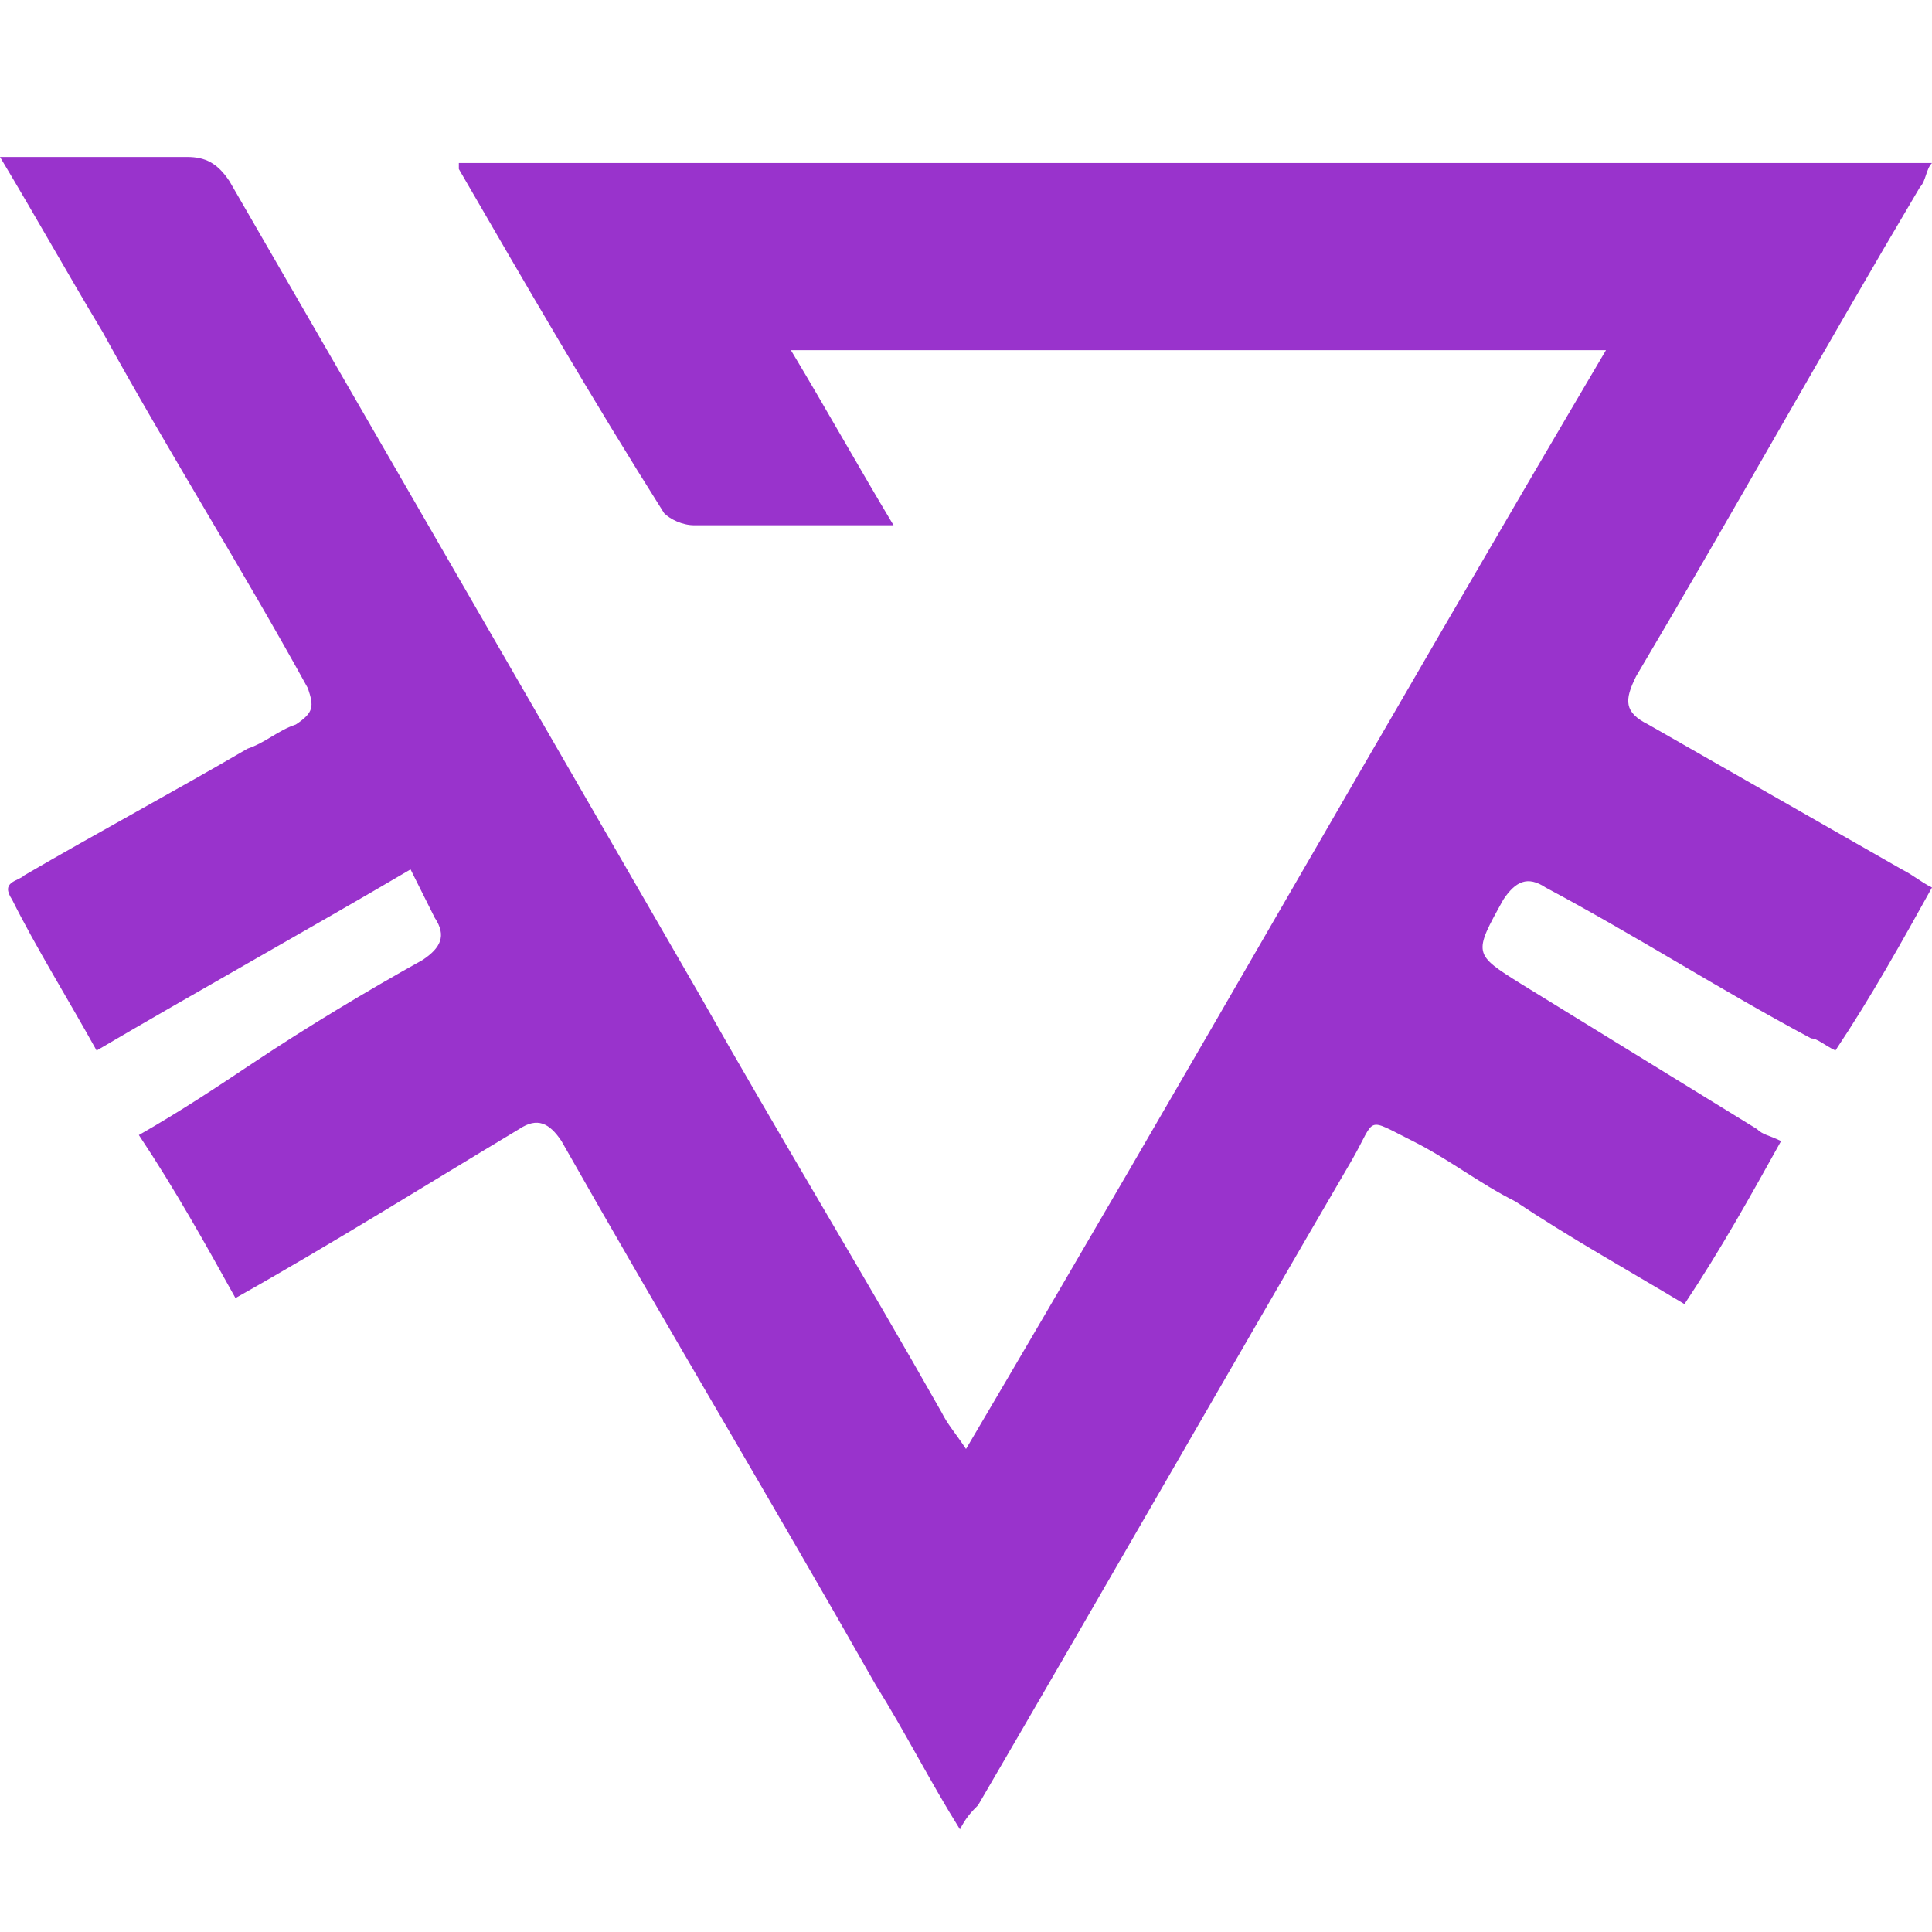 <?xml version="1.0" encoding="utf-8"?>
<!-- Generator: Adobe Illustrator 21.1.0, SVG Export Plug-In . SVG Version: 6.00 Build 0)  -->
<svg version="1.1" id="Слой_1" xmlns="http://www.w3.org/2000/svg" xmlns:xlink="http://www.w3.org/1999/xlink" x="0px" y="0px"
	 viewBox="0 0 32 32" style="enable-background:new 0 0 32 32;" xml:space="preserve">
<style type="text/css">
	.st0{fill:#9933CC;}
</style>
<g>
	<path class="st0" d="M26.6,5.8c-4.6,0-9,0-13.5,0c0.6,1,1.1,1.9,1.7,2.9c-0.3,0-0.6,0-0.9,0c-0.8,0-1.6,0-2.4,0
		c-0.2,0-0.4-0.1-0.5-0.2C9.8,6.6,8.7,4.7,7.6,2.8c0,0,0-0.1,0-0.1c8.1,0,16.2,0,24.4,0c-0.1,0.1-0.1,0.3-0.2,0.4
		c-1.6,2.7-3.1,5.4-4.7,8.1c-0.2,0.4-0.2,0.6,0.2,0.8c1.4,0.8,2.8,1.6,4.2,2.4c0.2,0.1,0.3,0.2,0.5,0.3c-0.5,0.9-1,1.8-1.6,2.7
		c-0.2-0.1-0.3-0.2-0.4-0.2c-1.5-0.8-2.9-1.7-4.4-2.5c-0.3-0.2-0.5-0.1-0.7,0.2c-0.5,0.9-0.5,0.9,0.3,1.4c1.3,0.8,2.6,1.6,3.9,2.4
		c0.1,0.1,0.2,0.1,0.4,0.2c-0.5,0.9-1,1.8-1.6,2.7c-1-0.6-1.9-1.1-2.8-1.7c-0.6-0.3-1.1-0.7-1.7-1c-0.8-0.4-0.6-0.4-1,0.3
		c-2.1,3.6-4.1,7.1-6.2,10.7c-0.1,0.1-0.2,0.2-0.3,0.4c-0.5-0.8-0.9-1.6-1.4-2.4c-1.7-3-3.5-6-5.2-9c-0.2-0.3-0.4-0.4-0.7-0.2
		c-1.5,0.9-3.1,1.9-4.7,2.8c-0.5-0.9-1-1.8-1.6-2.7c0.7-0.4,1.3-0.8,1.9-1.2c0.9-0.6,1.9-1.2,2.8-1.7c0.3-0.2,0.4-0.4,0.2-0.7
		C7.1,15,7,14.8,6.8,14.4c-1.7,1-3.5,2-5.2,3c-0.5-0.9-1-1.7-1.4-2.5c-0.2-0.3,0.1-0.3,0.2-0.4c1.2-0.7,2.5-1.4,3.7-2.1
		c0.3-0.1,0.5-0.3,0.8-0.4c0.3-0.2,0.3-0.3,0.2-0.6c-1.1-2-2.3-3.9-3.4-5.9C1.1,4.5,0.6,3.6,0,2.6c0.2,0,0.3,0,0.4,0
		c0.9,0,1.8,0,2.7,0c0.3,0,0.5,0.1,0.7,0.4c2.6,4.5,5.2,9,7.8,13.5c1.3,2.3,2.7,4.6,4,6.9c0.1,0.2,0.2,0.3,0.4,0.6
		C19.6,17.9,23,11.9,26.6,5.8z"/>
</g>
</svg>
